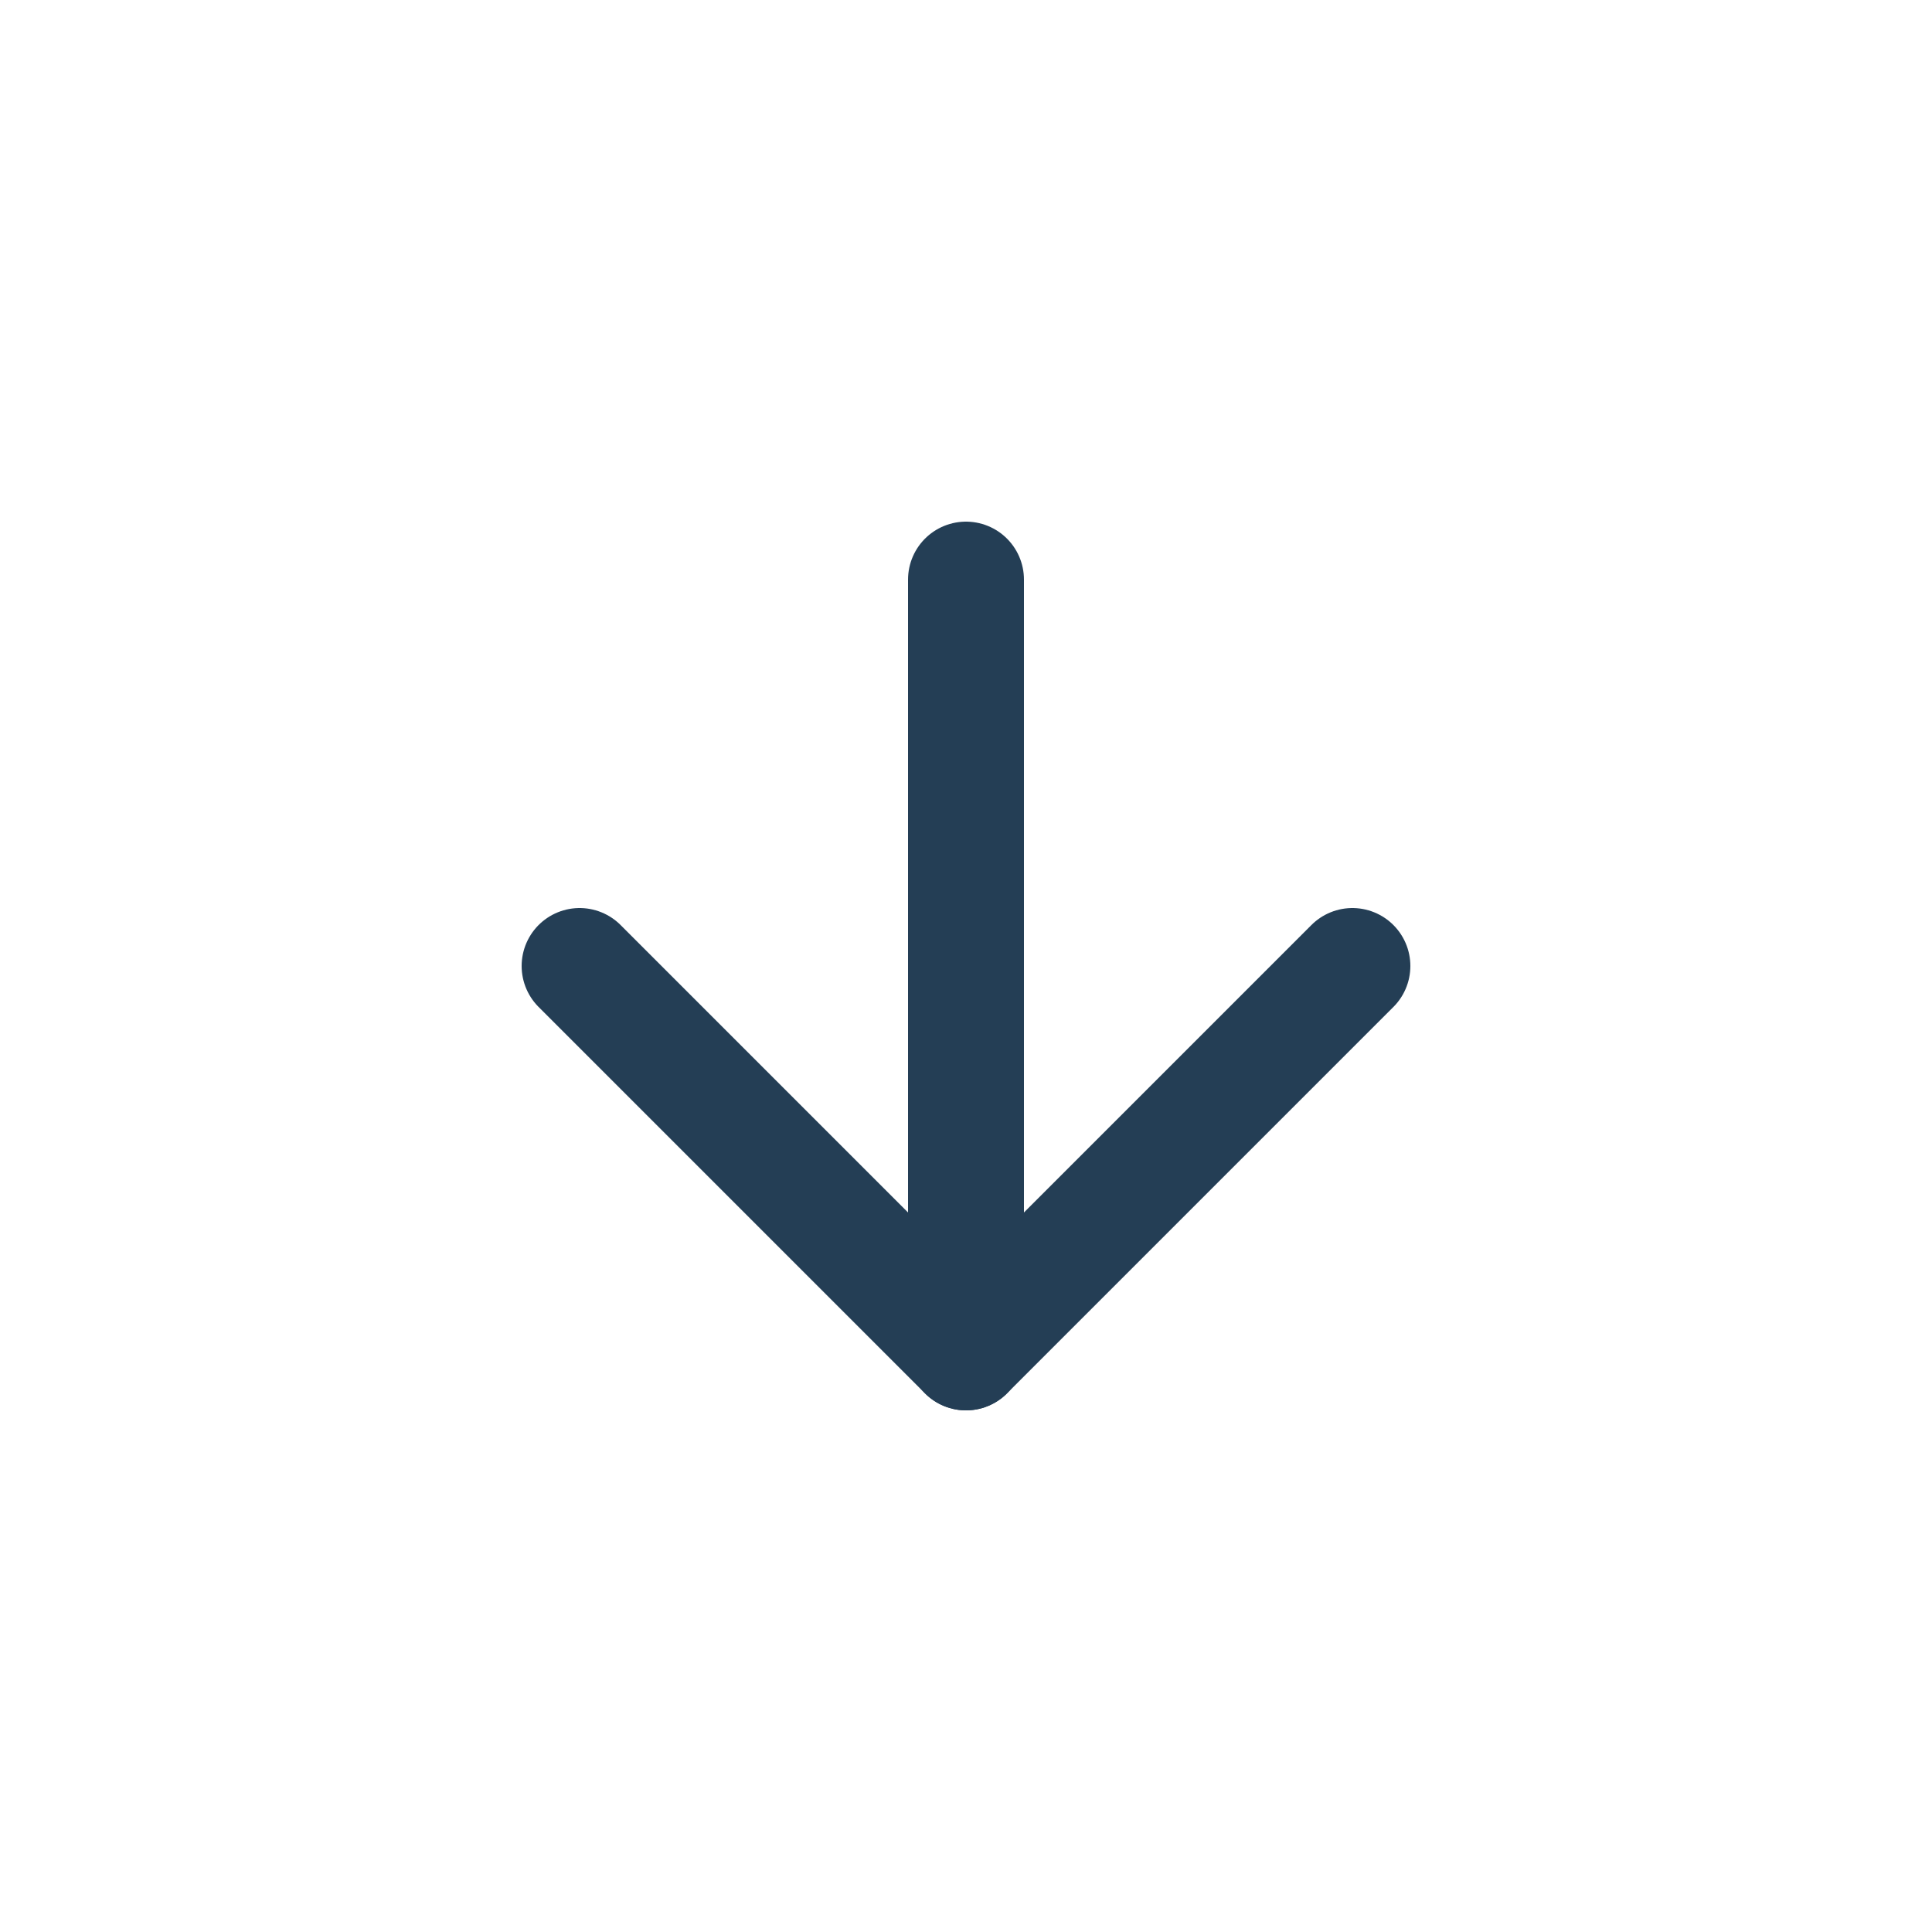 <svg id="圖層_1" data-name="圖層 1" xmlns="http://www.w3.org/2000/svg" viewBox="0 0 50 50"><defs><style>.cls-1{fill:#fff;opacity:0;}.cls-2,.cls-3{fill:none;stroke:#243e55;stroke-linecap:round;stroke-width:3px;}.cls-3{stroke-linejoin:round;}</style></defs><circle class="cls-1" cx="25" cy="25" r="25"/><circle class="cls-1" cx="25" cy="25" r="25"/><line class="cls-2" x1="25" y1="15" x2="25" y2="35"/><polyline class="cls-3" points="15 25 25 35 35 25"/></svg>